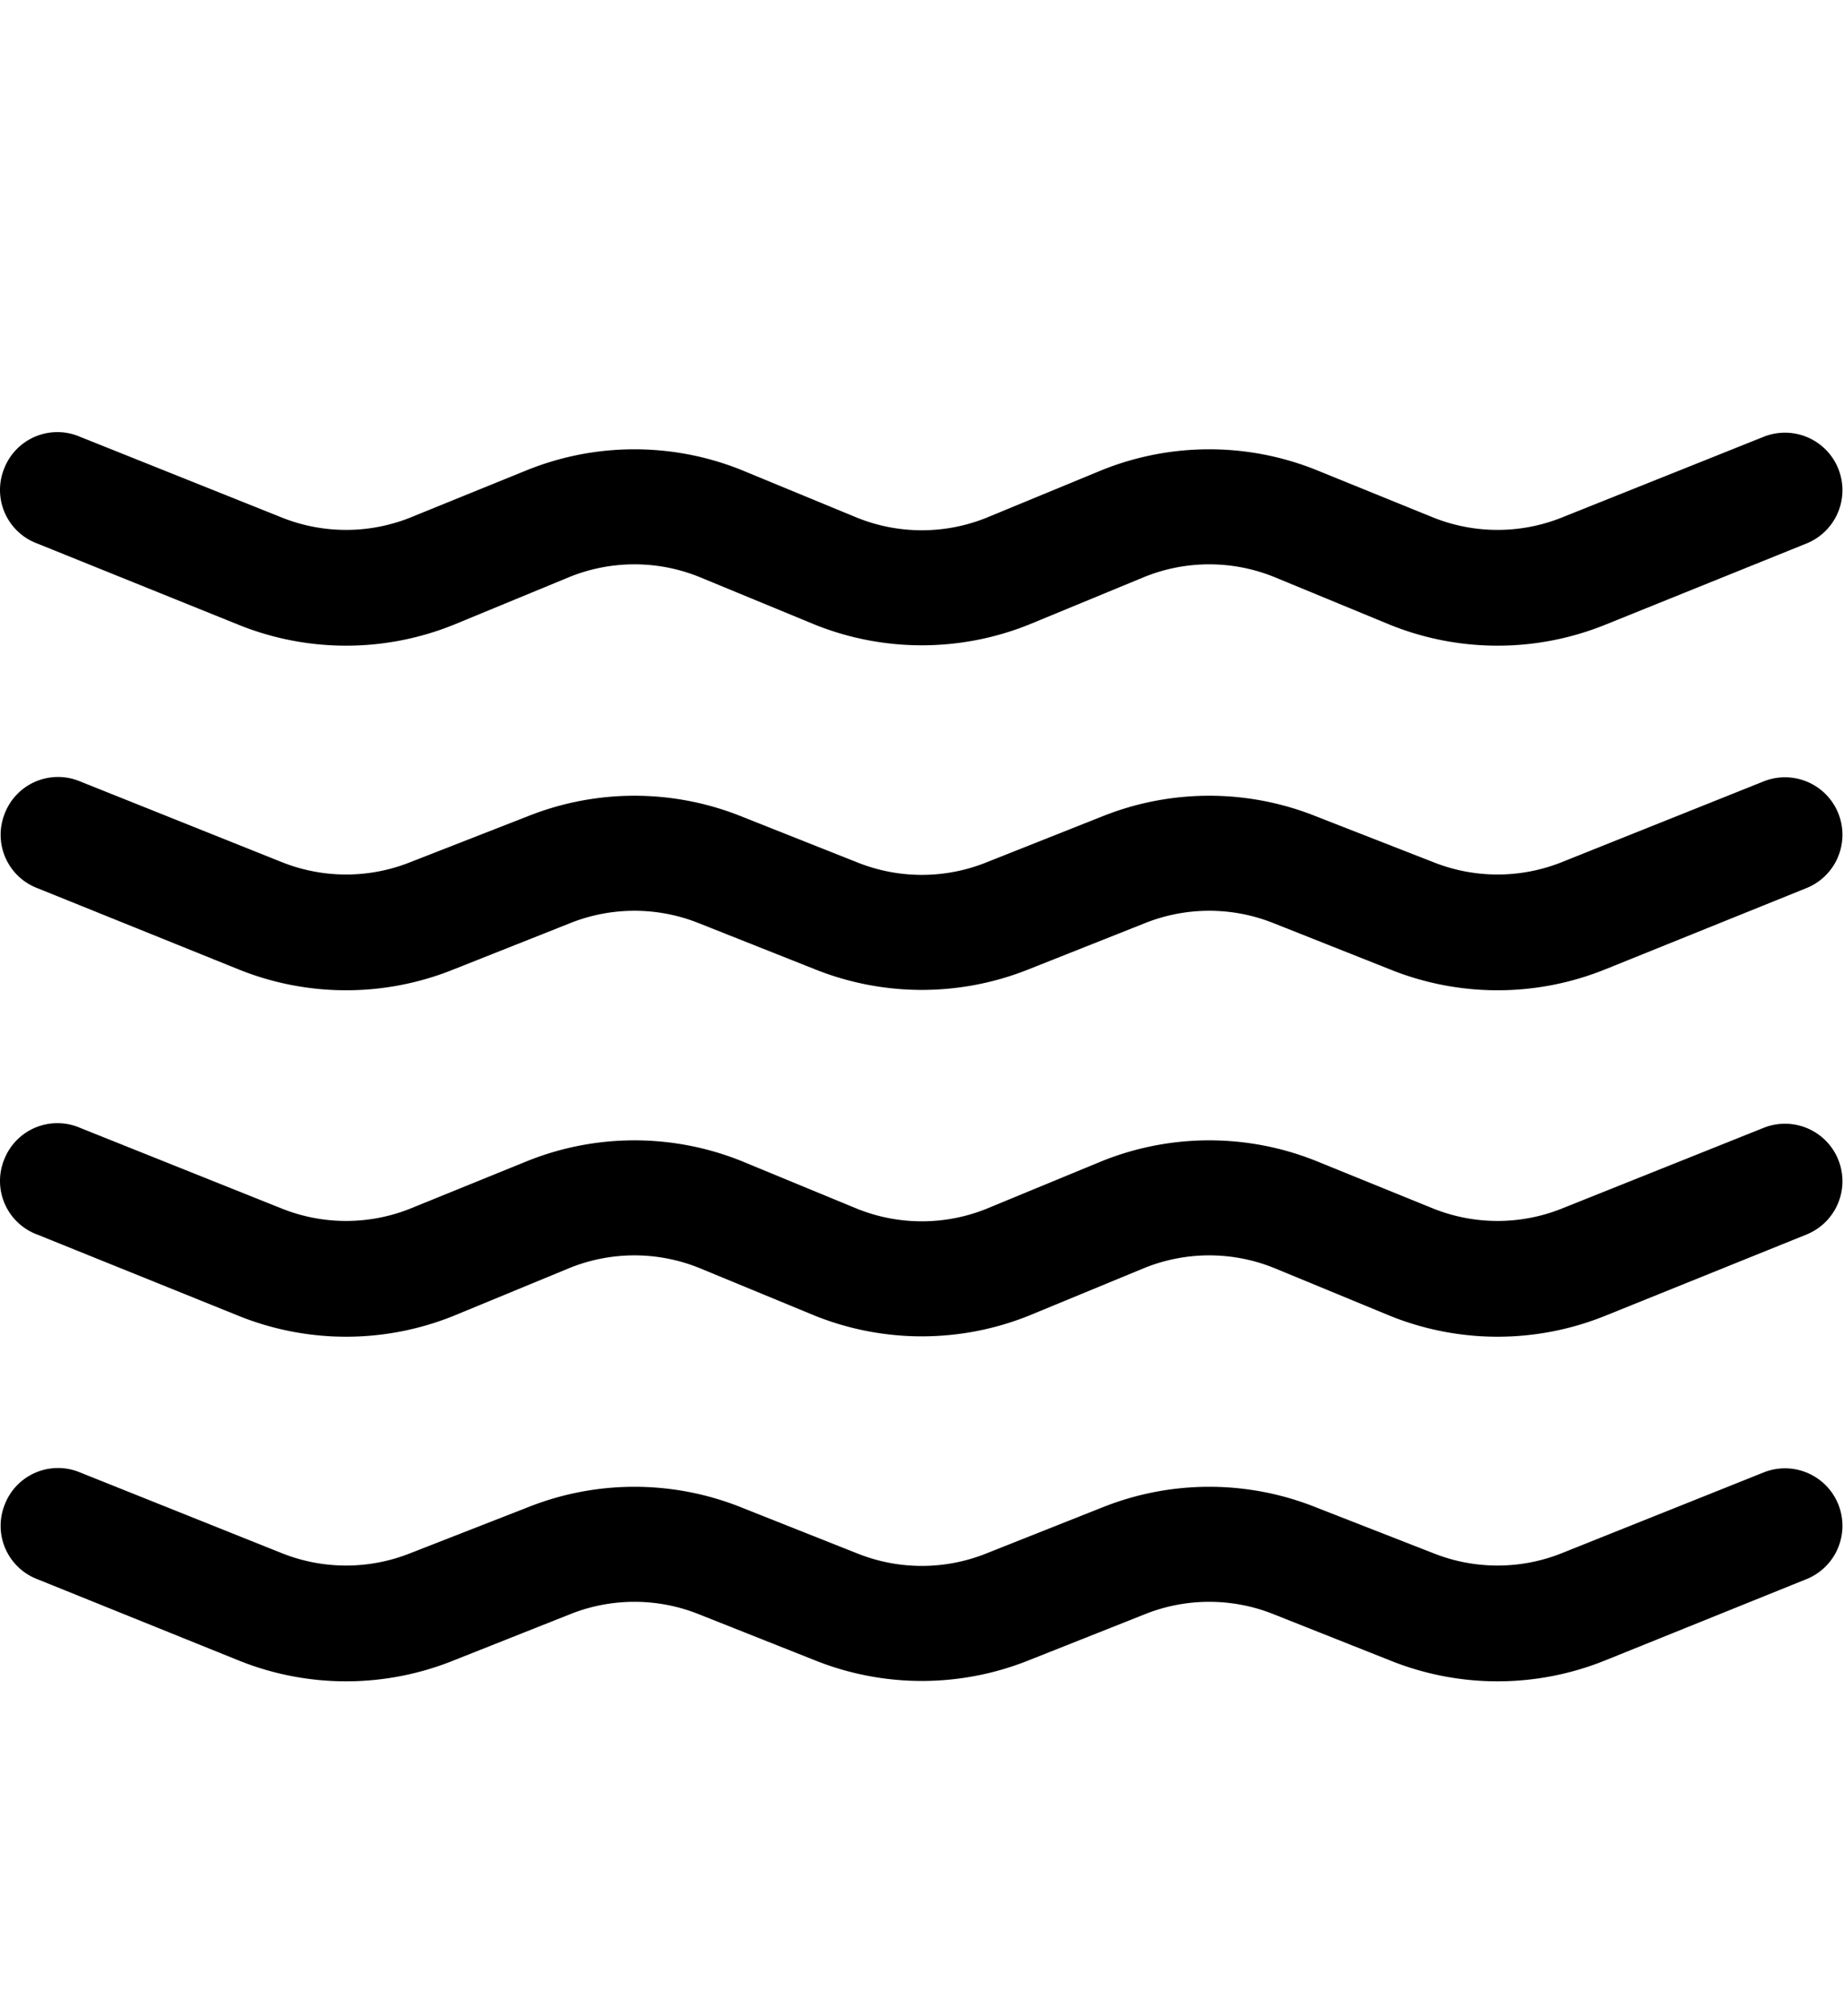 <svg viewBox="0 0 1000.367 1094" xmlns="http://www.w3.org/2000/svg"><path d="M2.367 254a31 31 0 0 1 41-17l110 44a94 94 0 0 0 69 0l64-26a156 156 0 0 1 116 0l63 26a94 94 0 0 0 70 0l63-26a156 156 0 0 1 116 0l64 26a94 94 0 0 0 69 0l110-44a31 31 0 1 1 23 58l-109 44a156 156 0 0 1-117 0l-63-26a94 94 0 0 0-70 0l-63 26a156 156 0 0 1-116 0l-63-26a94 94 0 0 0-70 0l-63 26a156 156 0 0 1-117 0l-109-44a31 31 0 0 1-18-41m0 188a31 31 0 0 1 41-18l110 44a94 94 0 0 0 69 0l64-25a156 156 0 0 1 116 0l63 25a94 94 0 0 0 70 0l63-25a156 156 0 0 1 116 0l64 25a94 94 0 0 0 69 0l110-44a31 31 0 1 1 23 58l-109 44a156 156 0 0 1-117 0l-63-25a94 94 0 0 0-70 0l-63 25a156 156 0 0 1-116 0l-63-25a94 94 0 0 0-70 0l-63 25a156 156 0 0 1-117 0l-109-44a31 31 0 0 1-18-40m0 187a31 31 0 0 1 41-17l110 44a94 94 0 0 0 69 0l64-26a156 156 0 0 1 116 0l63 26a94 94 0 0 0 70 0l63-26a156 156 0 0 1 116 0l64 26a94 94 0 0 0 69 0l110-44a31 31 0 1 1 23 58l-109 44a156 156 0 0 1-117 0l-63-26a94 94 0 0 0-70 0l-63 26a156 156 0 0 1-116 0l-63-26a94 94 0 0 0-70 0l-63 26a156 156 0 0 1-117 0l-109-44a31 31 0 0 1-18-41m0 188a31 31 0 0 1 41-18l110 44a94 94 0 0 0 69 0l64-25a156 156 0 0 1 116 0l63 25a94 94 0 0 0 70 0l63-25a156 156 0 0 1 116 0l64 25a94 94 0 0 0 69 0l110-44a31 31 0 1 1 23 58l-109 44a156 156 0 0 1-117 0l-63-25a94 94 0 0 0-70 0l-63 25a156 156 0 0 1-116 0l-63-25a94 94 0 0 0-70 0l-63 25a156 156 0 0 1-117 0l-109-44a31 31 0 0 1-18-40"/></svg>